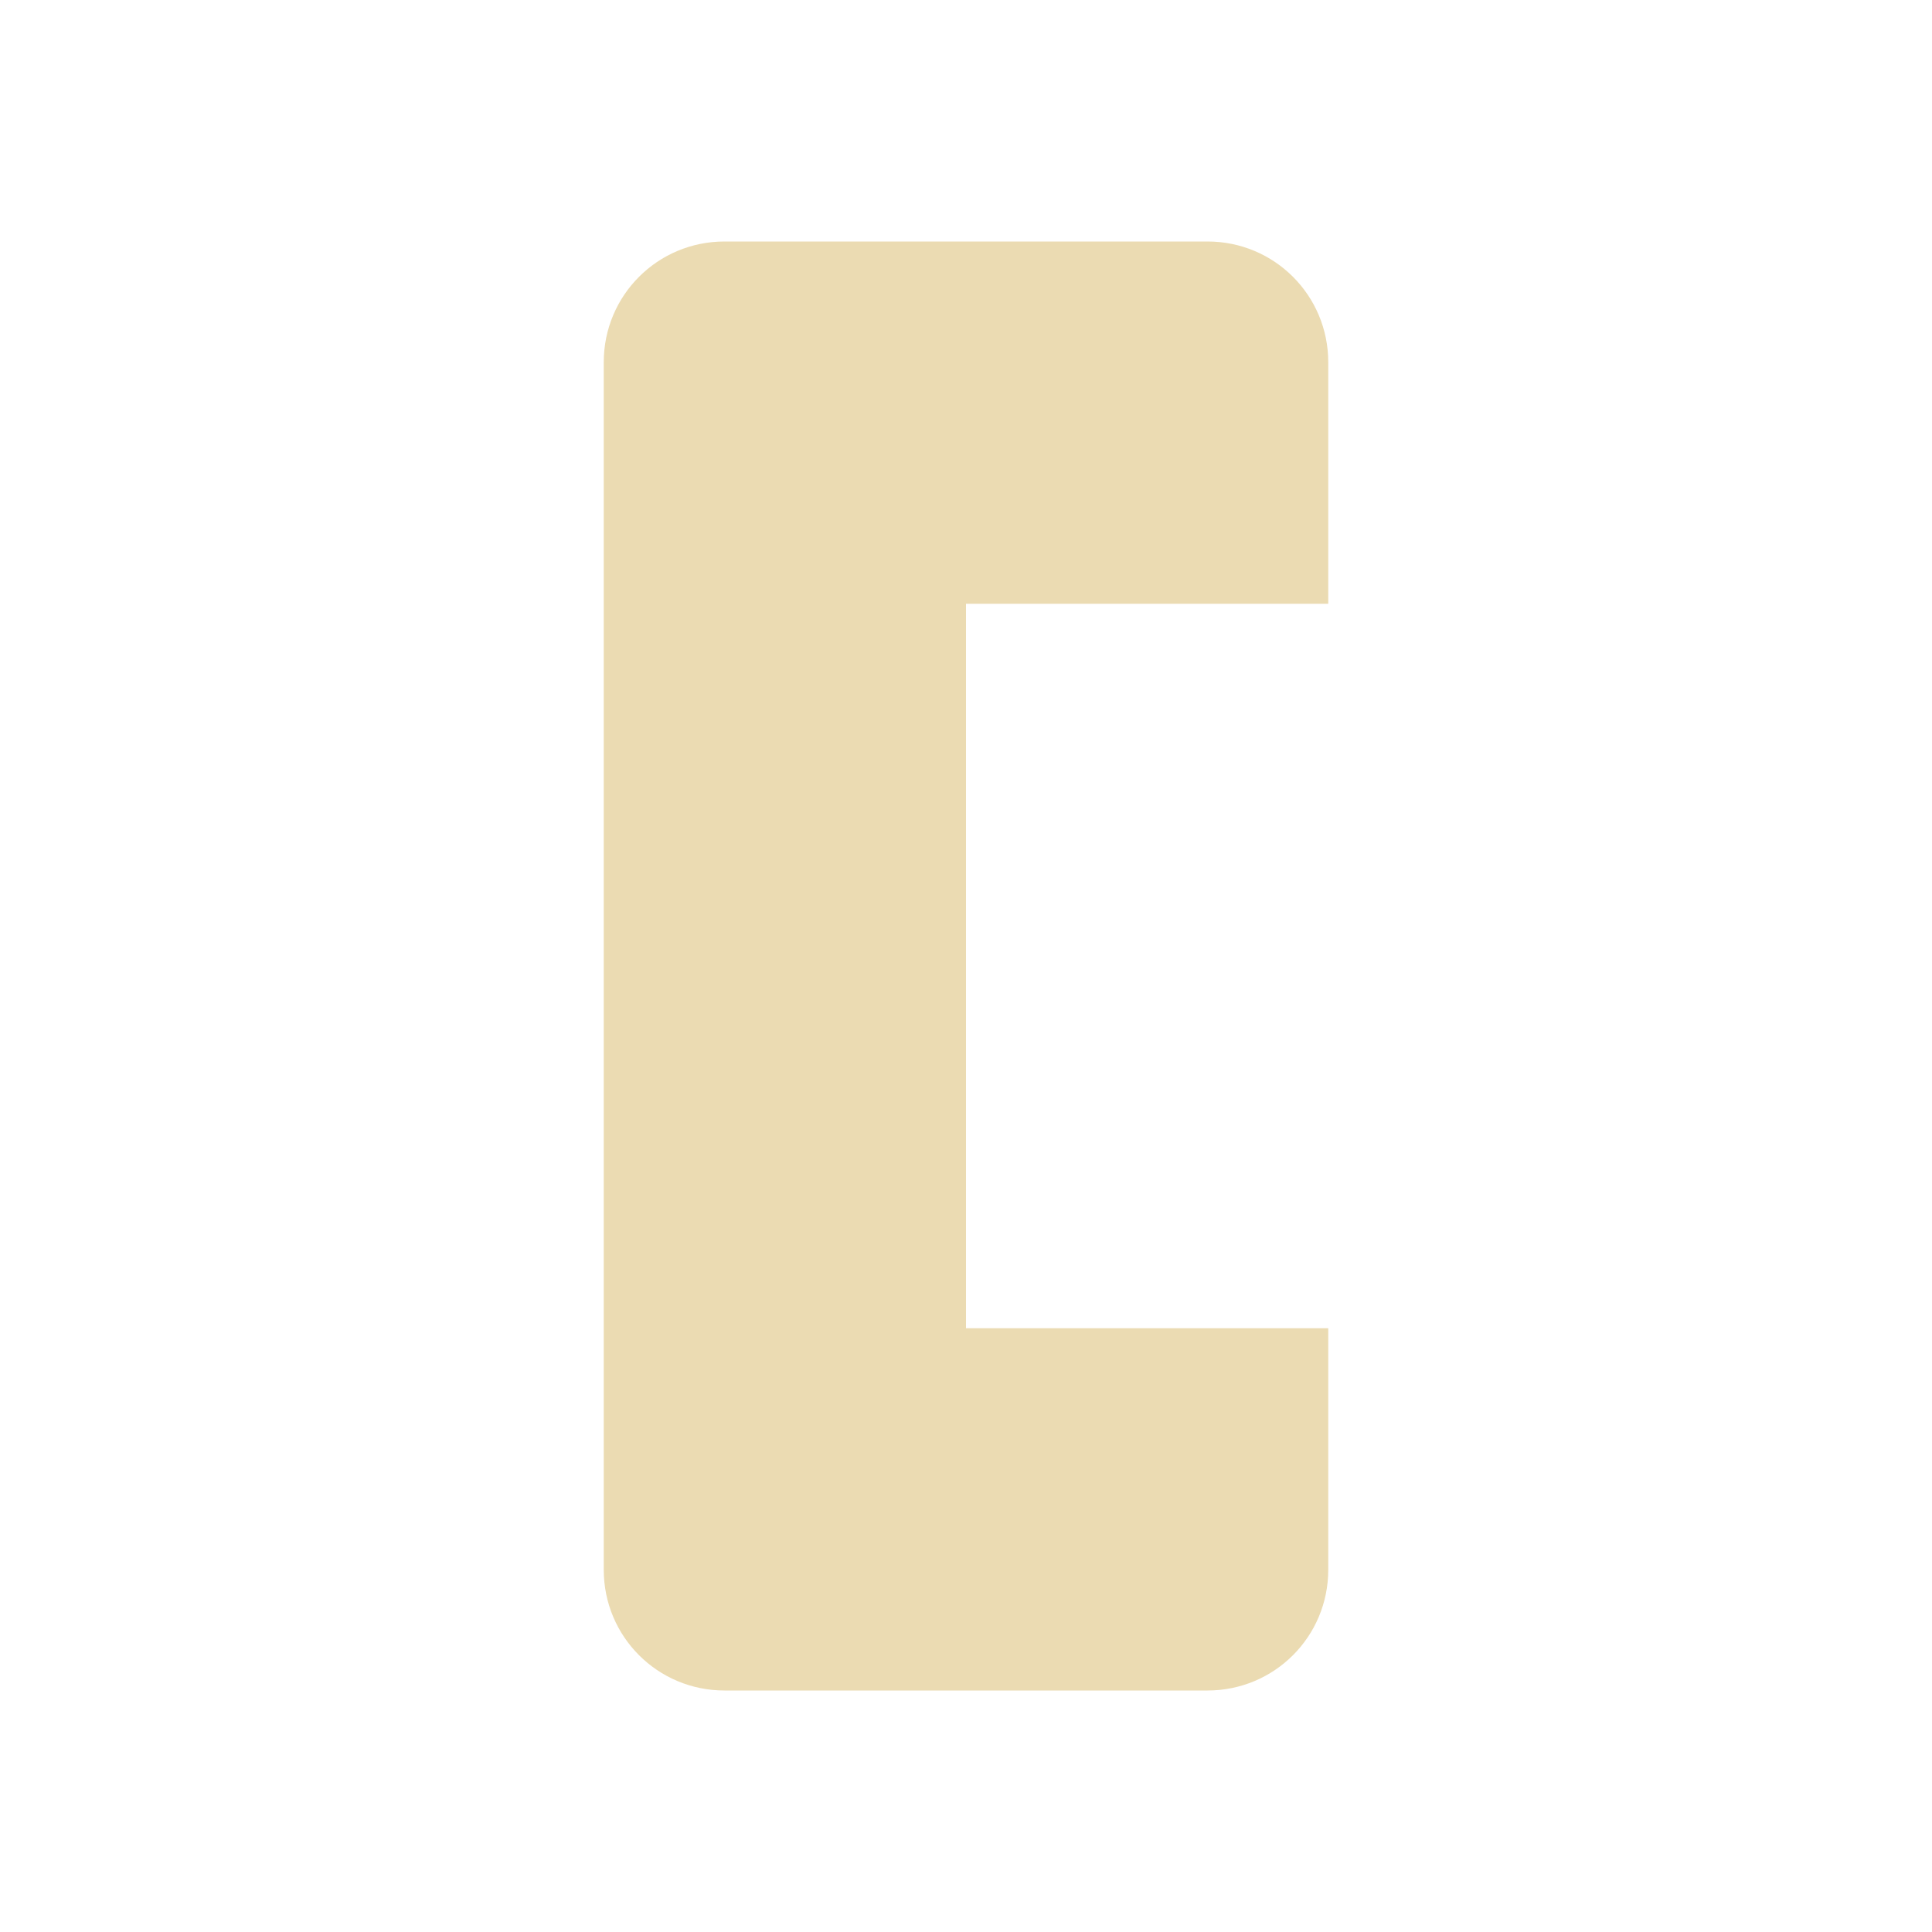 <svg width="16" height="16" version="1.1" viewBox="0 0 16 16" xmlns="http://www.w3.org/2000/svg">
  <defs>
    <style type="text/css">.ColorScheme-Text { color:#ebdbb2; } .ColorScheme-Highlight { color:#458588; }</style>
  </defs>
  <path class="ColorScheme-Text" d="m6 2c-0.554 0-1 0.446-1 1v10c0 0.554 0.446 1 1 1h4c0.554 0 1-0.446 1-1v-2h-3v-6h3v-2c0-0.554-0.446-1-1-1h-4z" fill="currentColor"/>
</svg>
